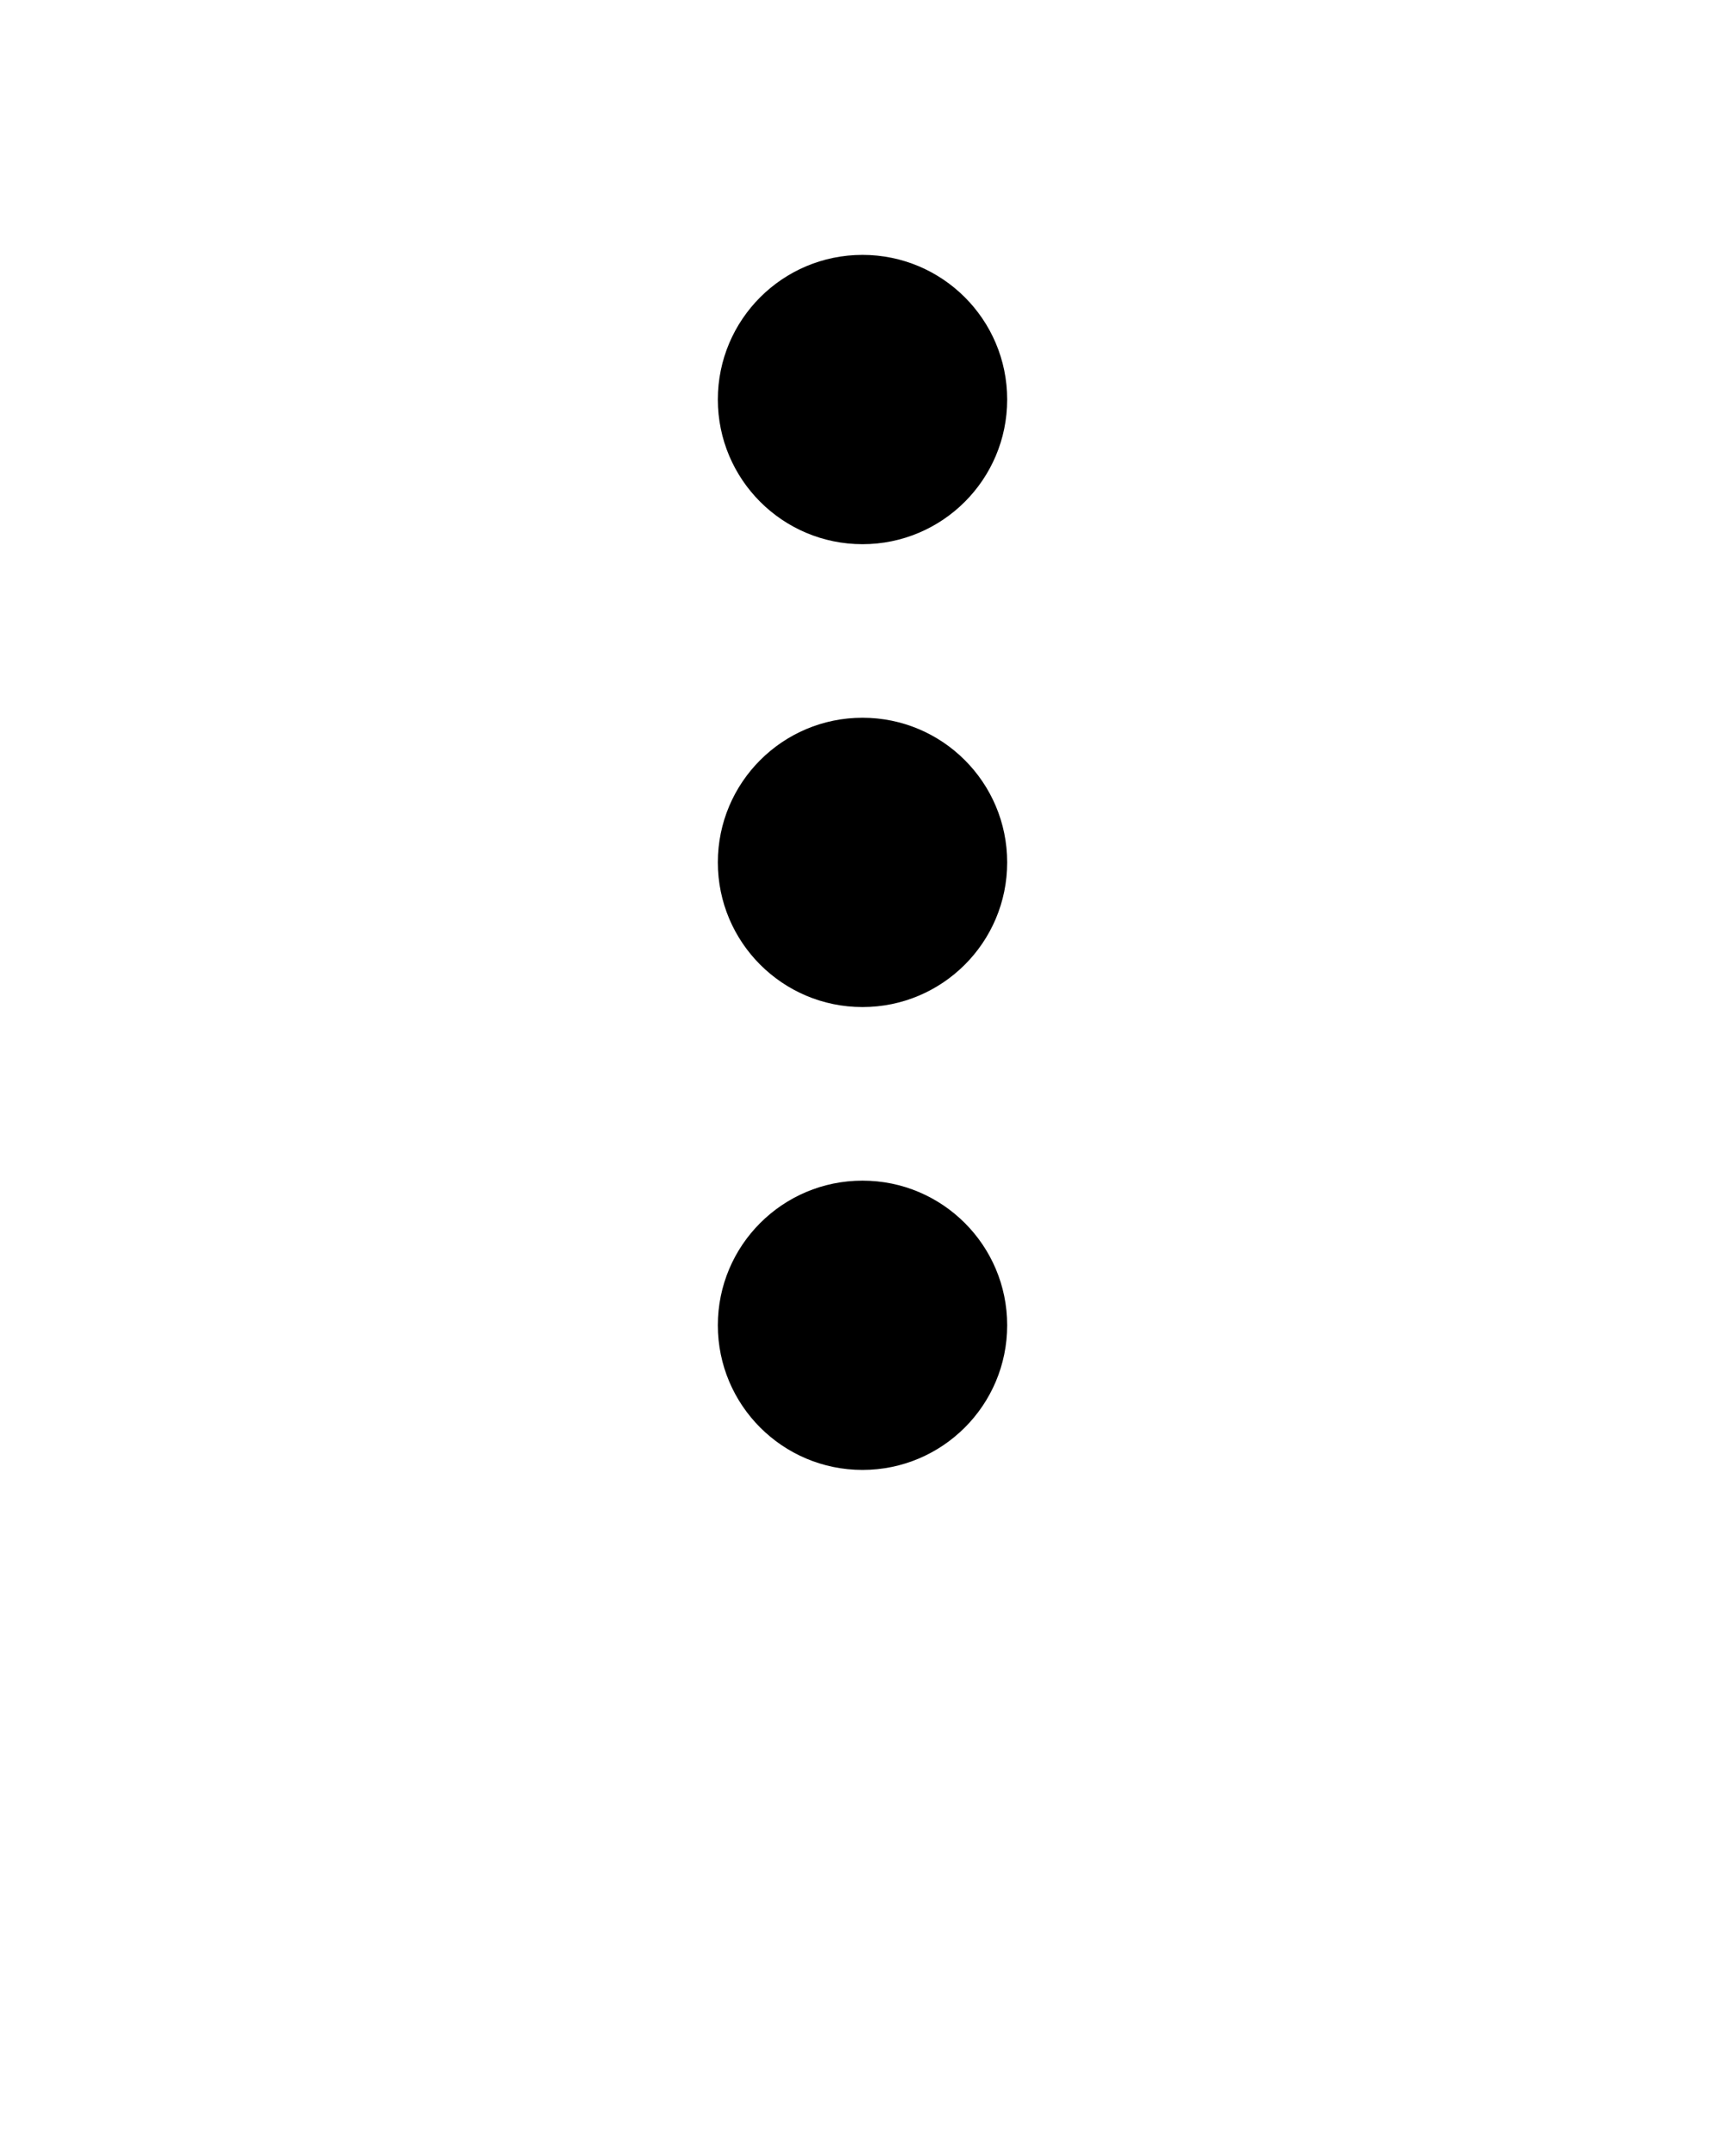 <svg xmlns="http://www.w3.org/2000/svg" xmlns:xlink="http://www.w3.org/1999/xlink" version="1.1" x="0px" y="0px" viewBox="0 0 100 125" enable-background="new 0 0 100 100" xml:space="preserve">
	<path d="M58.387,23.164c0,4.632-3.755,8.387-8.387,8.387c-4.631,0-8.386-3.755-8.386-8.387s3.755-8.386,8.386-8.386  C54.632,14.778,58.387,18.532,58.387,23.164z M50,41.613c-4.631,0-8.386,3.755-8.386,8.387c0,4.633,3.755,8.387,8.386,8.387  c4.632,0,8.387-3.754,8.387-8.387C58.387,45.368,54.632,41.613,50,41.613z M50,68.451c-4.631,0-8.386,3.754-8.386,8.385  s3.755,8.387,8.386,8.387c4.632,0,8.387-3.756,8.387-8.387S54.632,68.451,50,68.451z"/>
</svg>